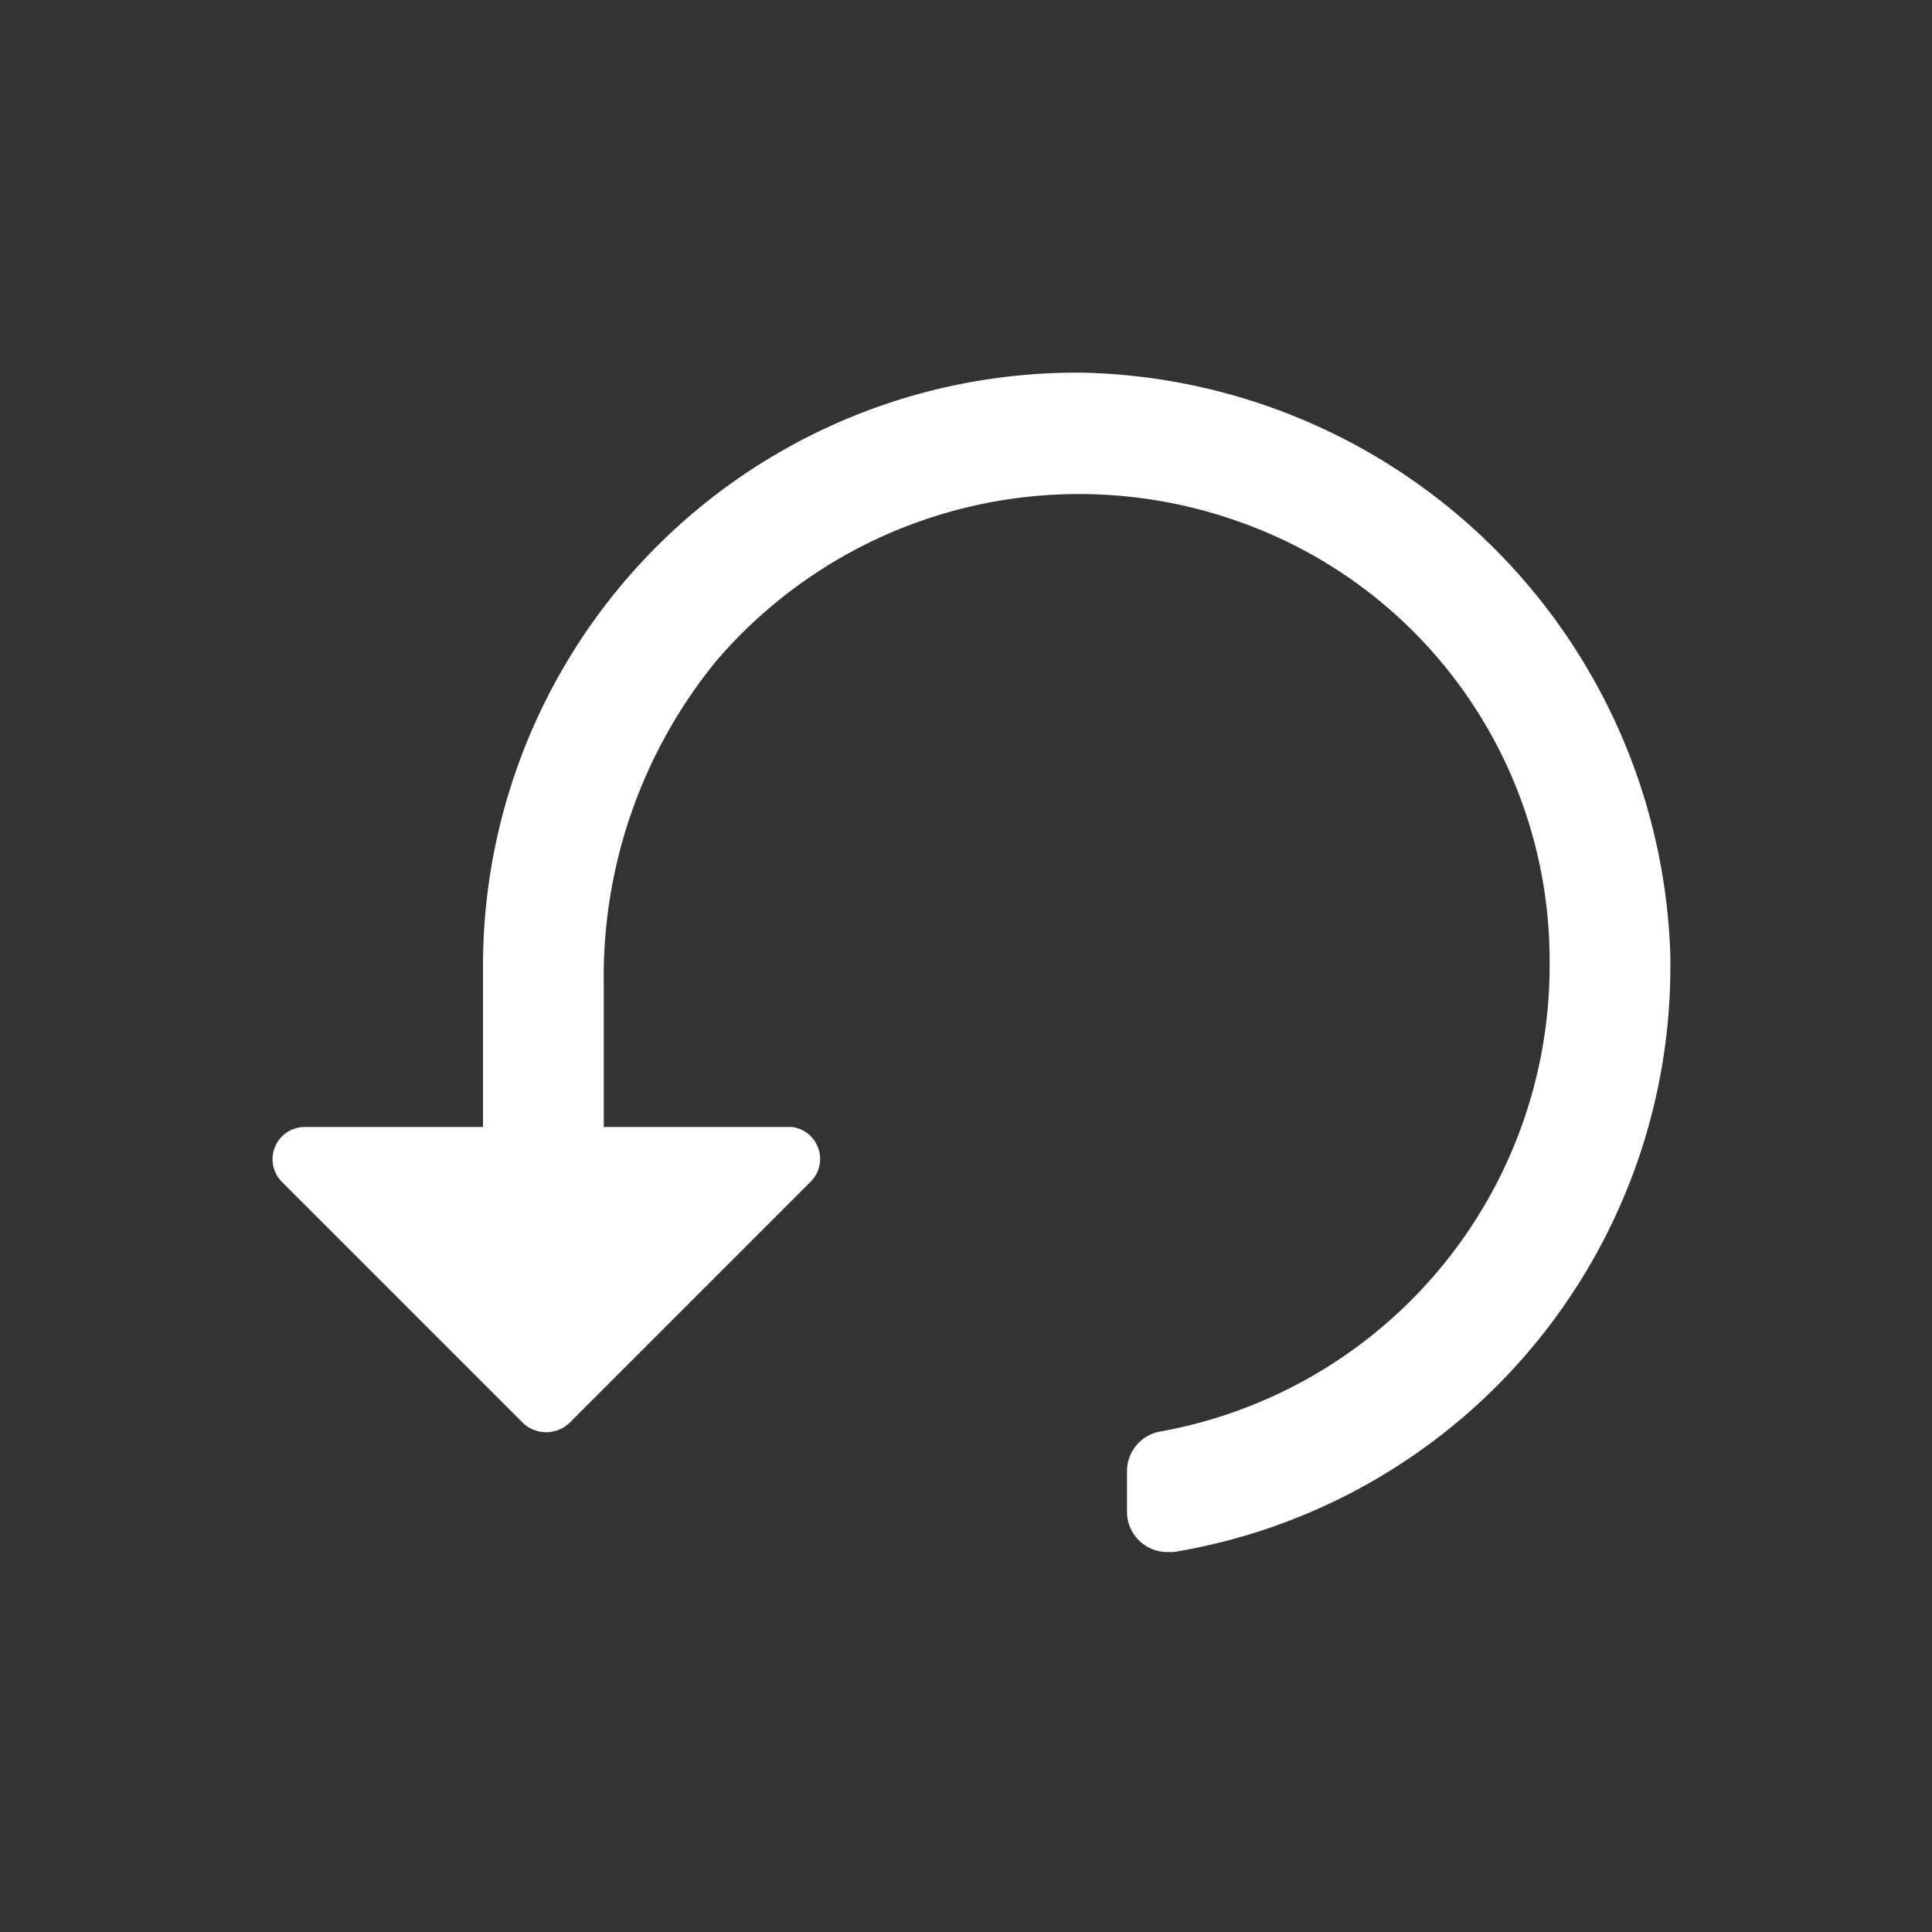 <svg xmlns="http://www.w3.org/2000/svg" viewBox="0 0 24 24"><rect x="0" y="0" width="24" height="24" fill="#333333" stroke="none"/><defs><style>.cls-1{fill:none;}.cls-2{fill:#fff;}</style></defs><g data-name="Bounding area"><polyline class="cls-1" points="24 0 24 24 0 24 0 0"/></g><path class="cls-2" d="M6,12v2H3.78a.4.4,0,0,0-.28.68l3,3a.42.42,0,0,0,.57,0l3-3A.4.4,0,0,0,9.84,14H7.5V12.22a6.2,6.2,0,0,1,1.39-4,5.93,5.93,0,0,1,6.5-1.74,5.78,5.78,0,0,1,3.86,5.46V12a5.88,5.88,0,0,1-4.82,5.78.5.5,0,0,0-.43.49v.51a.5.5,0,0,0,.5.5h.08A7.37,7.37,0,0,0,20.75,12v-.11a7.47,7.47,0,0,0-7.28-7.26A7.37,7.37,0,0,0,6,12Z"/></svg>
